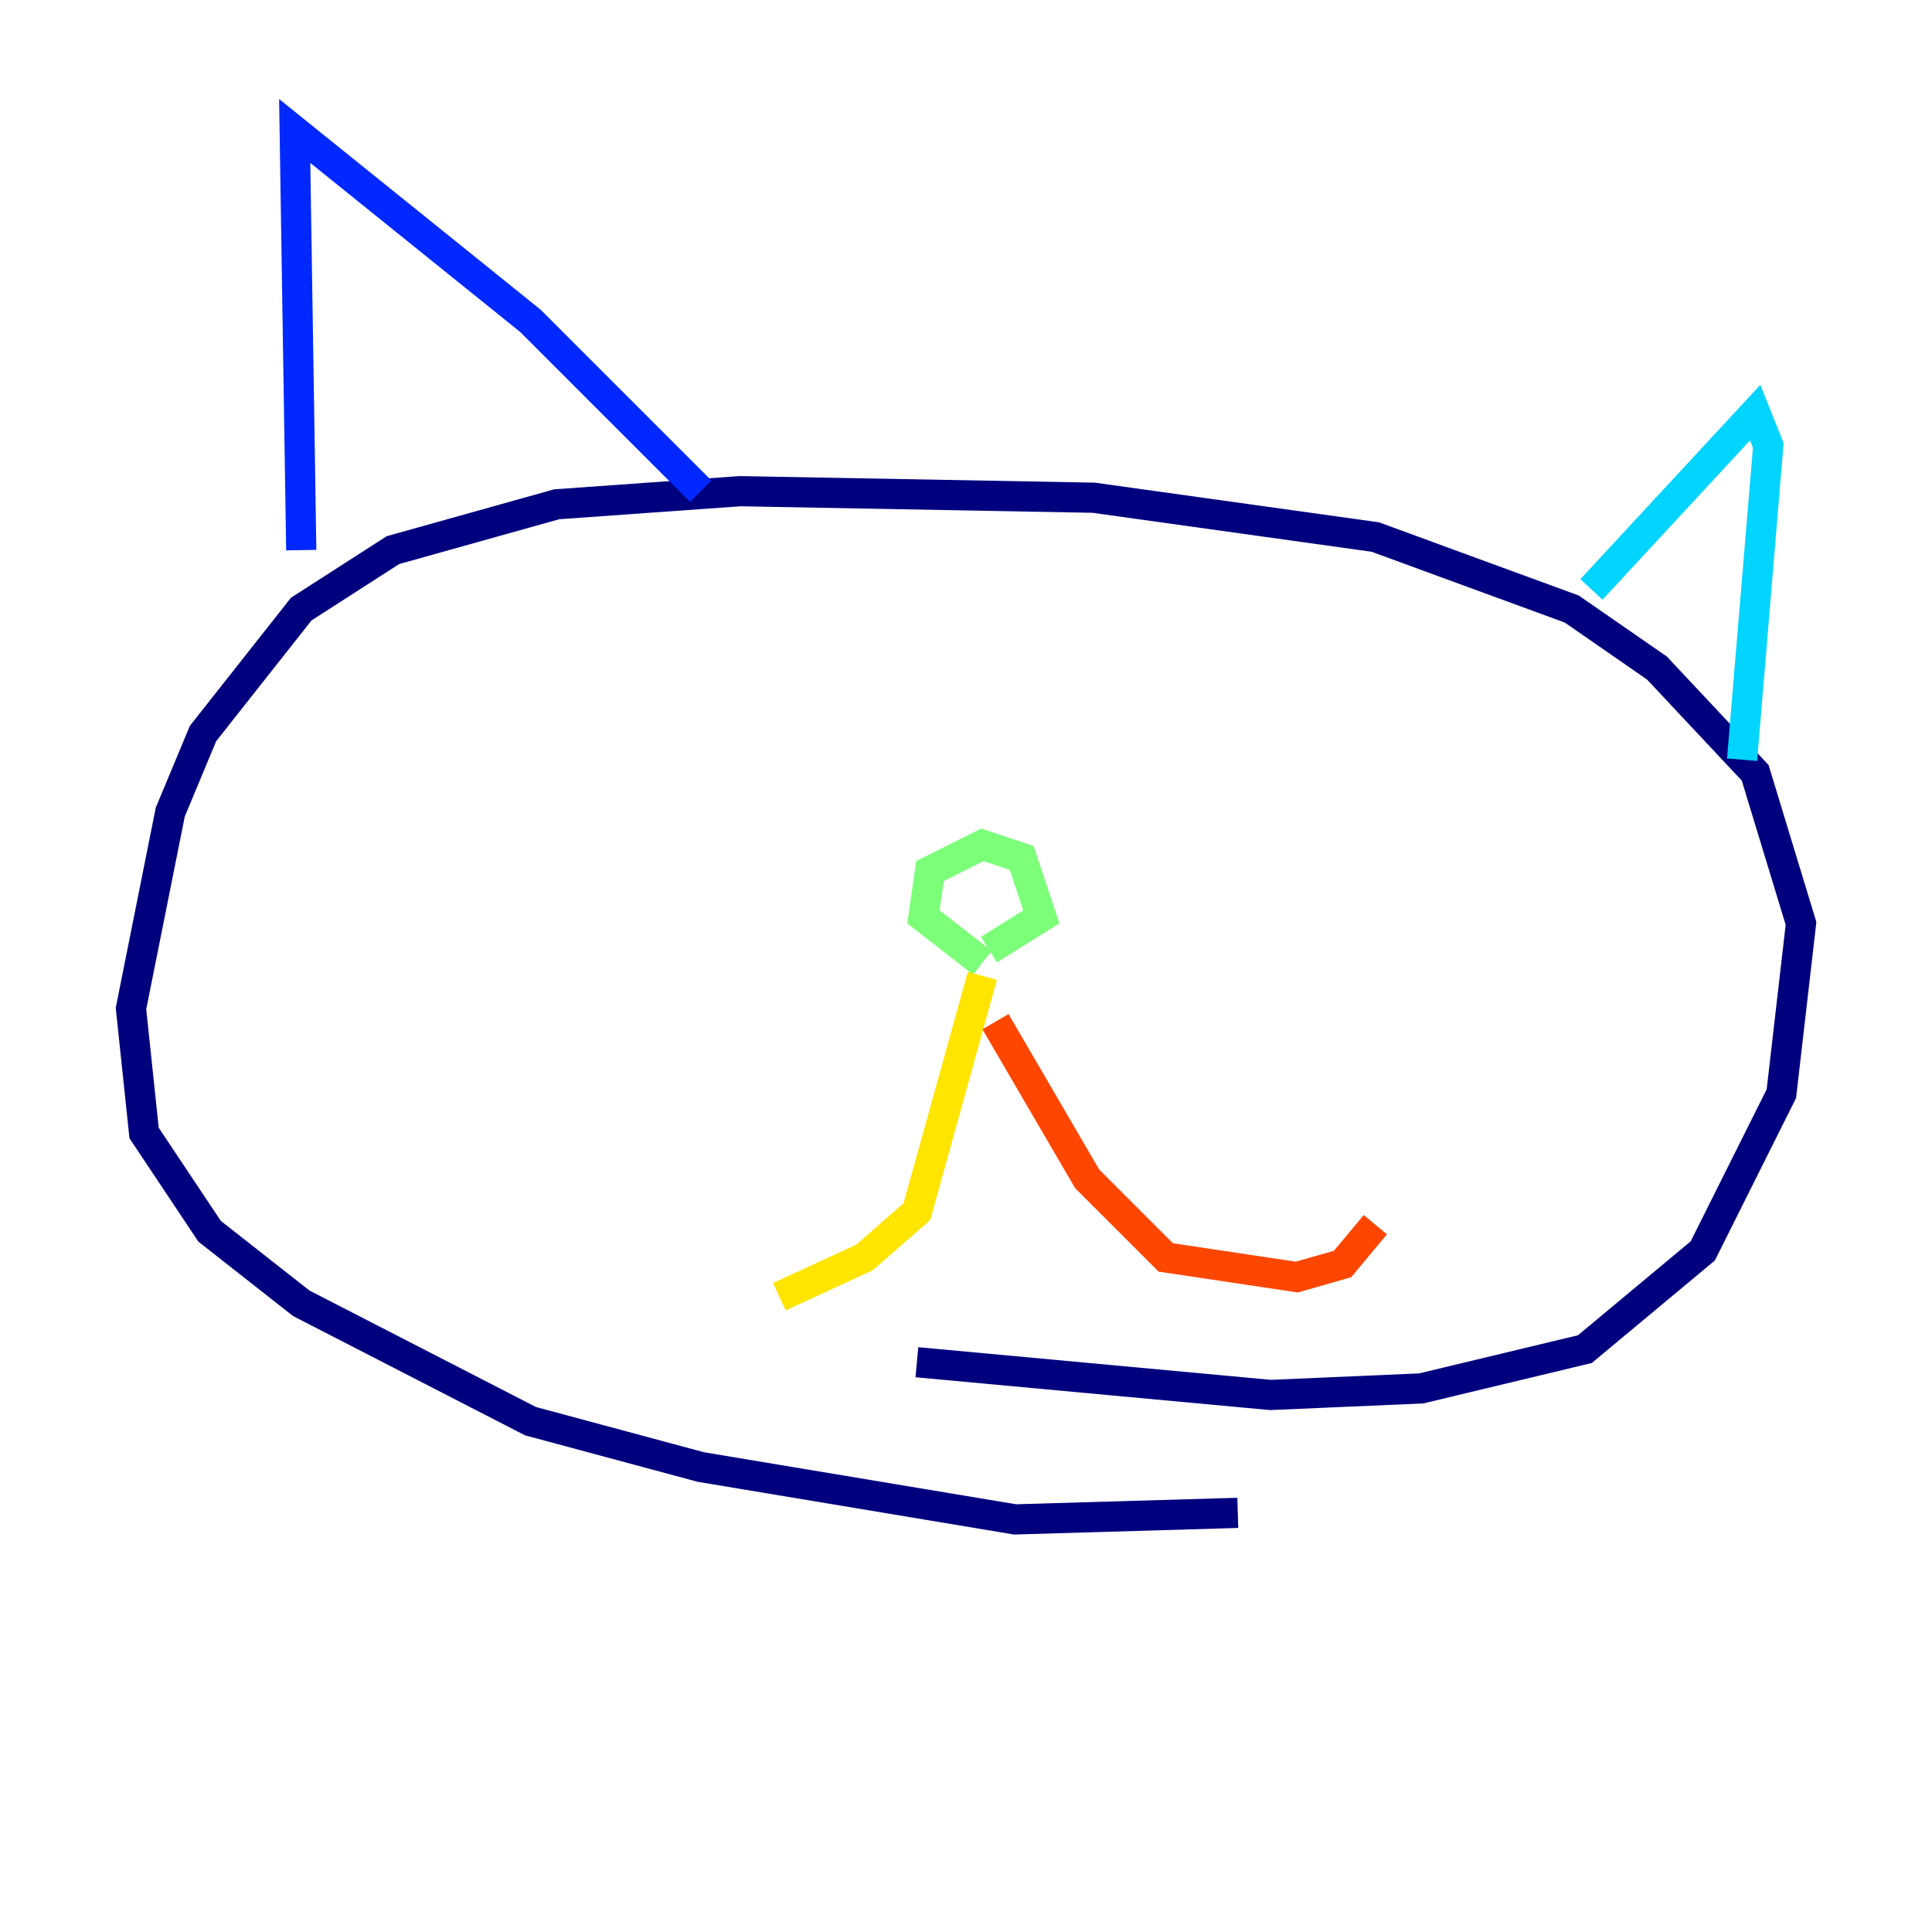 <?xml version="1.0" encoding="utf-8" ?>
<svg baseProfile="tiny" height="128" version="1.2" viewBox="0,0,128,128" width="128" xmlns="http://www.w3.org/2000/svg" xmlns:ev="http://www.w3.org/2001/xml-events" xmlns:xlink="http://www.w3.org/1999/xlink"><defs /><polyline fill="none" points="82.007,100.231 67.254,100.664 46.427,97.193 35.146,94.156 19.959,86.346 13.885,81.573 9.546,75.064 8.678,66.82 11.281,53.803 13.451,48.597 19.959,40.352 26.034,36.447 36.881,33.41 49.031,32.542 72.461,32.976 91.119,35.58 104.136,40.352 109.776,44.258 116.285,51.2 119.322,61.18 118.02,72.461 112.814,82.875 105.003,89.383 94.156,91.986 84.176,92.42 60.746,90.251" stroke="#00007f" stroke-width="2" /><polyline fill="none" points="19.959,36.447 19.525,8.678 35.146,21.261 46.427,32.542" stroke="#0028ff" stroke-width="2" /><polyline fill="none" points="105.437,39.051 116.285,27.336 117.153,29.505 115.417,50.332" stroke="#00d4ff" stroke-width="2" /><polyline fill="none" points="65.085,63.783 61.18,60.746 61.614,57.709 65.085,55.973 67.688,56.841 68.99,60.746 65.519,62.915" stroke="#7cff79" stroke-width="2" /><polyline fill="none" points="65.085,64.651 60.746,80.271 57.275,83.308 51.634,85.912" stroke="#ffe500" stroke-width="2" /><polyline fill="none" points="65.953,67.688 72.027,78.102 77.234,83.308 85.912,84.61 88.949,83.742 91.119,81.139" stroke="#ff4600" stroke-width="2" /><polyline fill="none" points="61.18,60.312 61.18,60.312" stroke="#7f0000" stroke-width="2" /></svg>